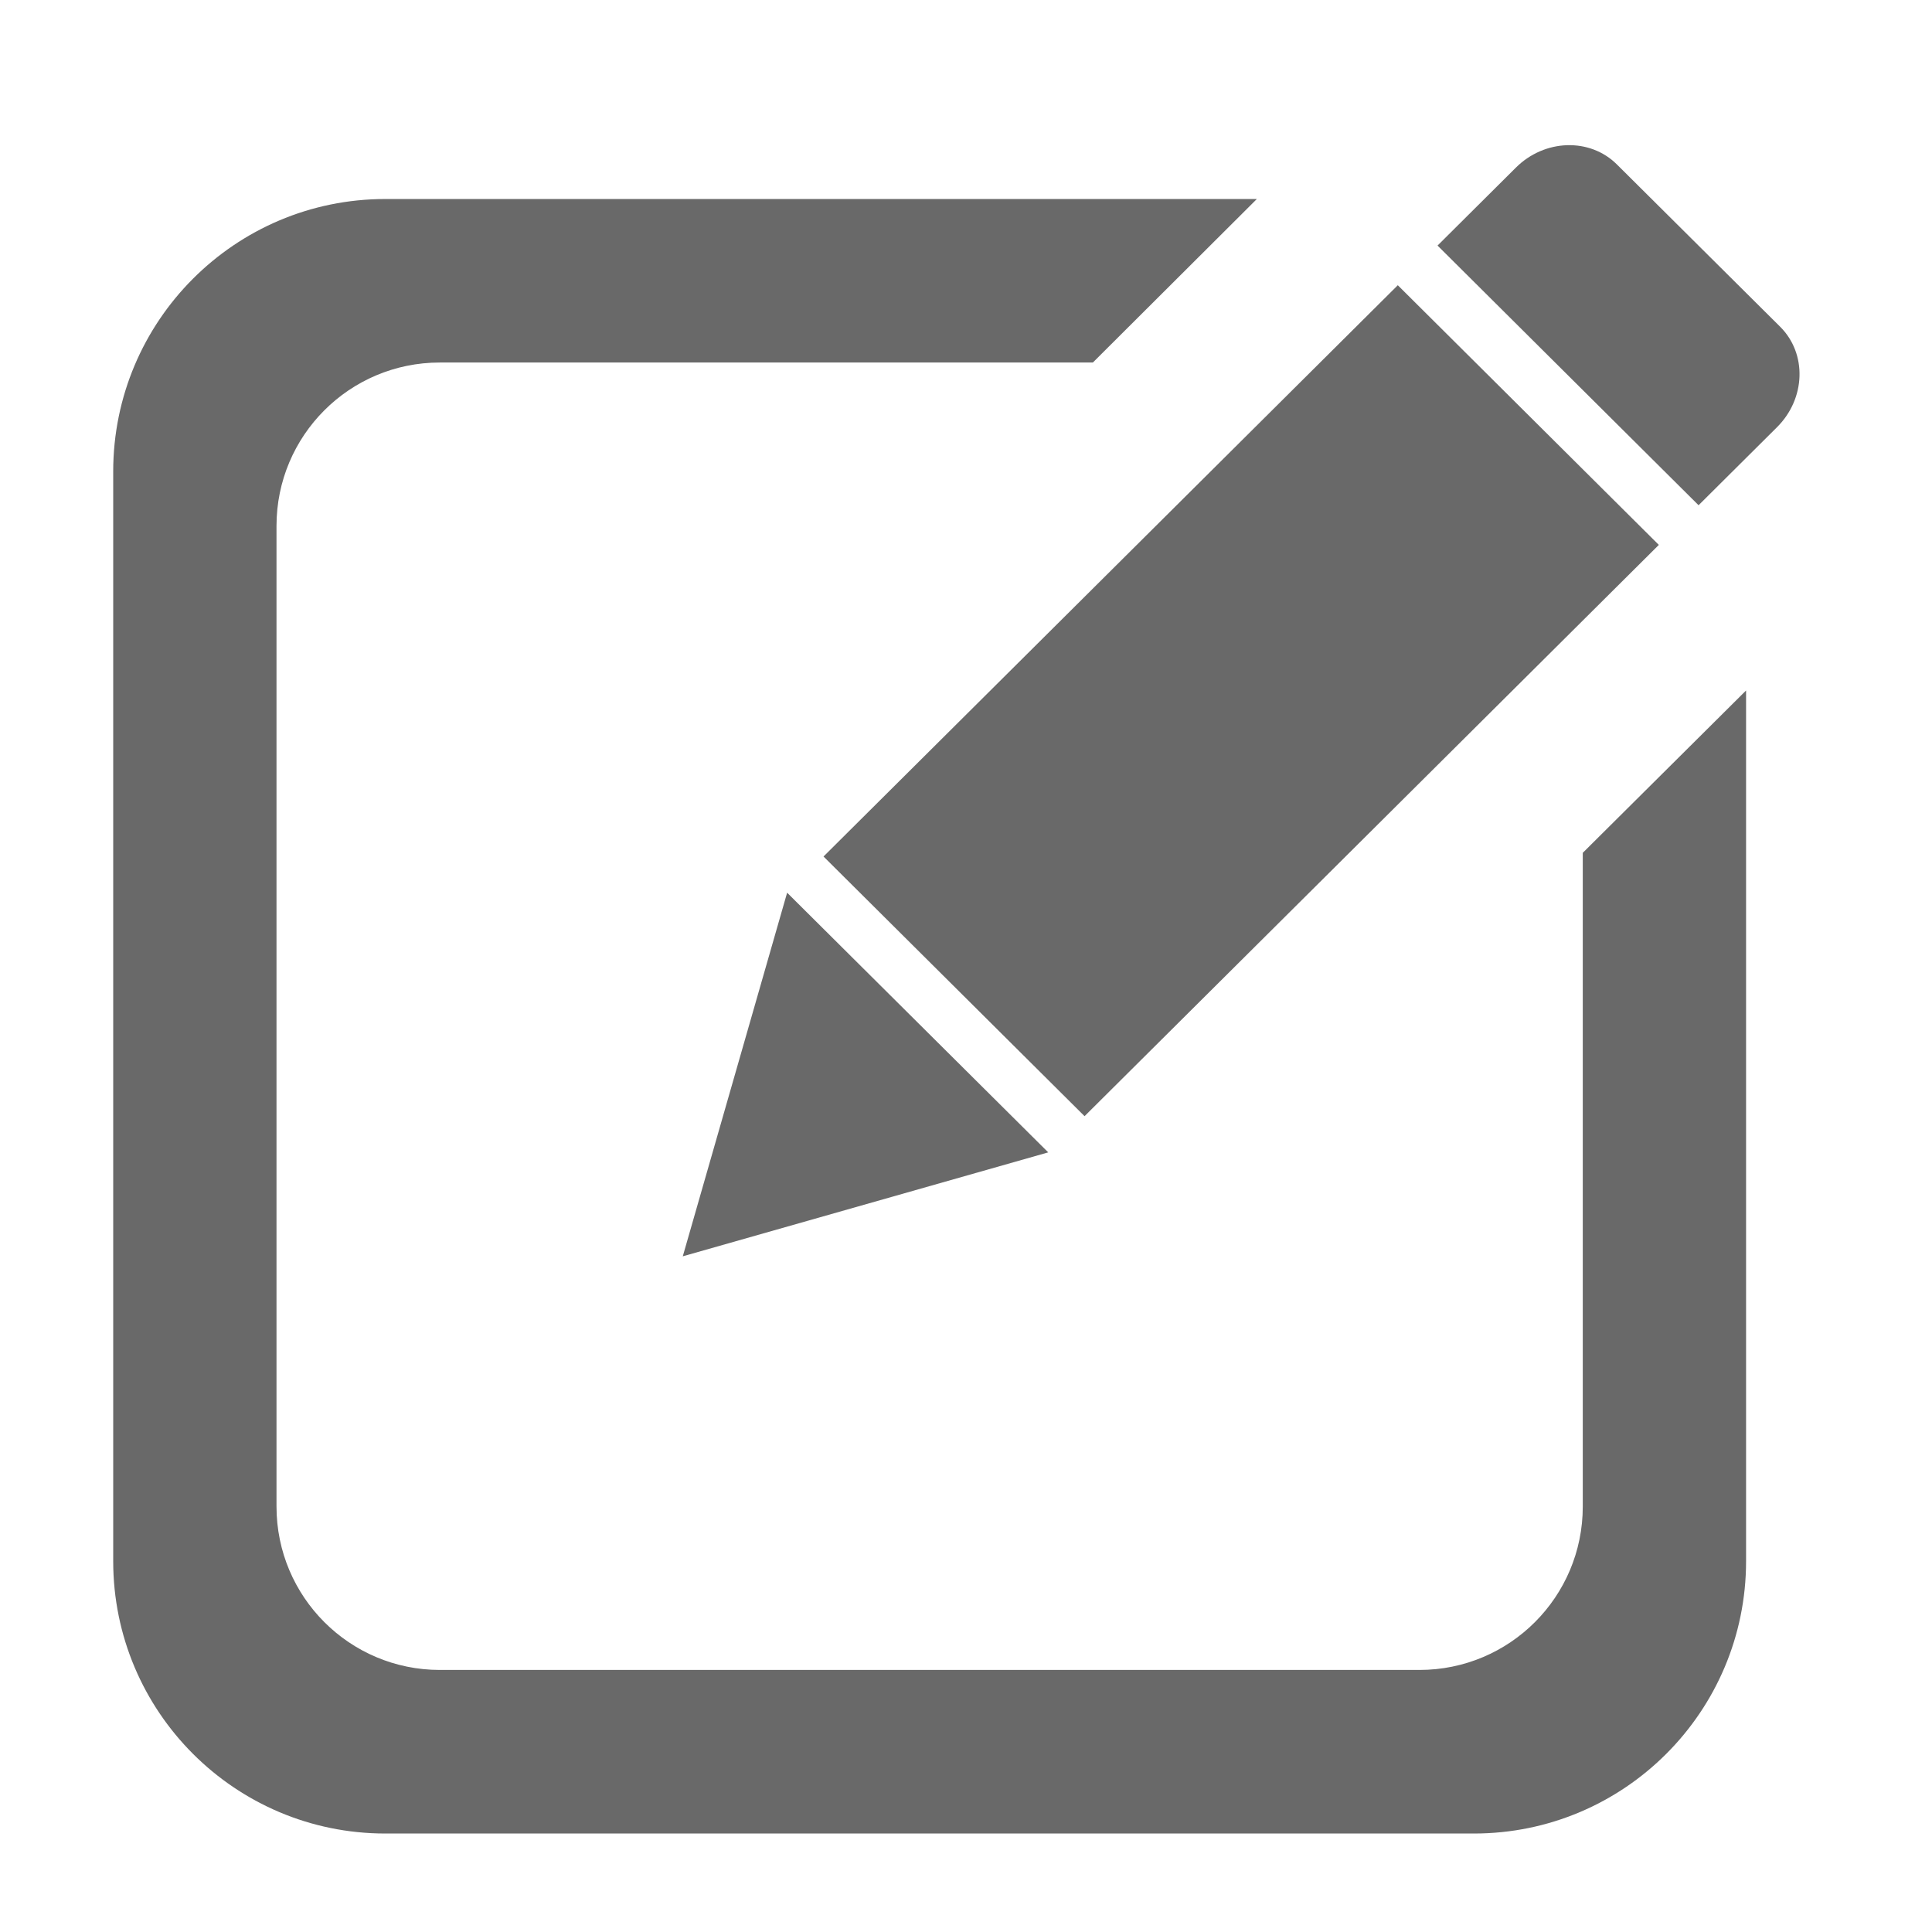 <?xml version="1.0" encoding="utf-8"?>
<!-- Generator: Adobe Illustrator 16.2.1, SVG Export Plug-In . SVG Version: 6.00 Build 0)  -->
<!DOCTYPE svg PUBLIC "-//W3C//DTD SVG 1.1//EN" "http://www.w3.org/Graphics/SVG/1.1/DTD/svg11.dtd">
<?xml-stylesheet type="text/css" href="../../../../pixelegg/less/svg.css" ?>
<svg version="1.1" id="sitemgr_navbar" xmlns="http://www.w3.org/2000/svg" xmlns:xlink="http://www.w3.org/1999/xlink" x="0px"
	 y="0px" width="28.347px" height="28.347px" viewBox="0 0 28.347 28.347" enable-background="new 0 0 28.347 28.347"
	 xml:space="preserve">
<g>
	<polygon fill-rule="evenodd" clip-rule="evenodd" fill="#696969" points="24.339,7.995 20.509,4.185 12.083,12.567 15.913,16.377 	
		"/>
	<polygon fill-rule="evenodd" clip-rule="evenodd" fill="#696969" points="10.018,18.433 15.38,16.908 11.549,13.098 	"/>
	<path fill-rule="evenodd" clip-rule="evenodd" fill="#696969" d="M23.223,22.105c0,1.324-1.072,2.397-2.396,2.397H6.453
		c-1.324,0-2.396-1.073-2.396-2.397V7.716c0-1.324,1.071-2.397,2.396-2.397h9.582l2.406-2.399H5.653
		c-2.205,0-3.992,1.79-3.992,3.998v15.988c0,2.207,1.787,3.996,3.992,3.996h15.973c2.205,0,3.993-1.789,3.993-3.996V10.131
		l-2.396,2.382V22.105z"/>
	<path fill-rule="evenodd" clip-rule="evenodd" fill="#696969" d="M26.119,4.794l-2.395-2.381c-0.396-0.395-1.061-0.374-1.483,0.047
		l-1.149,1.143l3.83,3.81l1.149-1.143C26.495,5.85,26.516,5.189,26.119,4.794z"/>
</g>
</svg>
